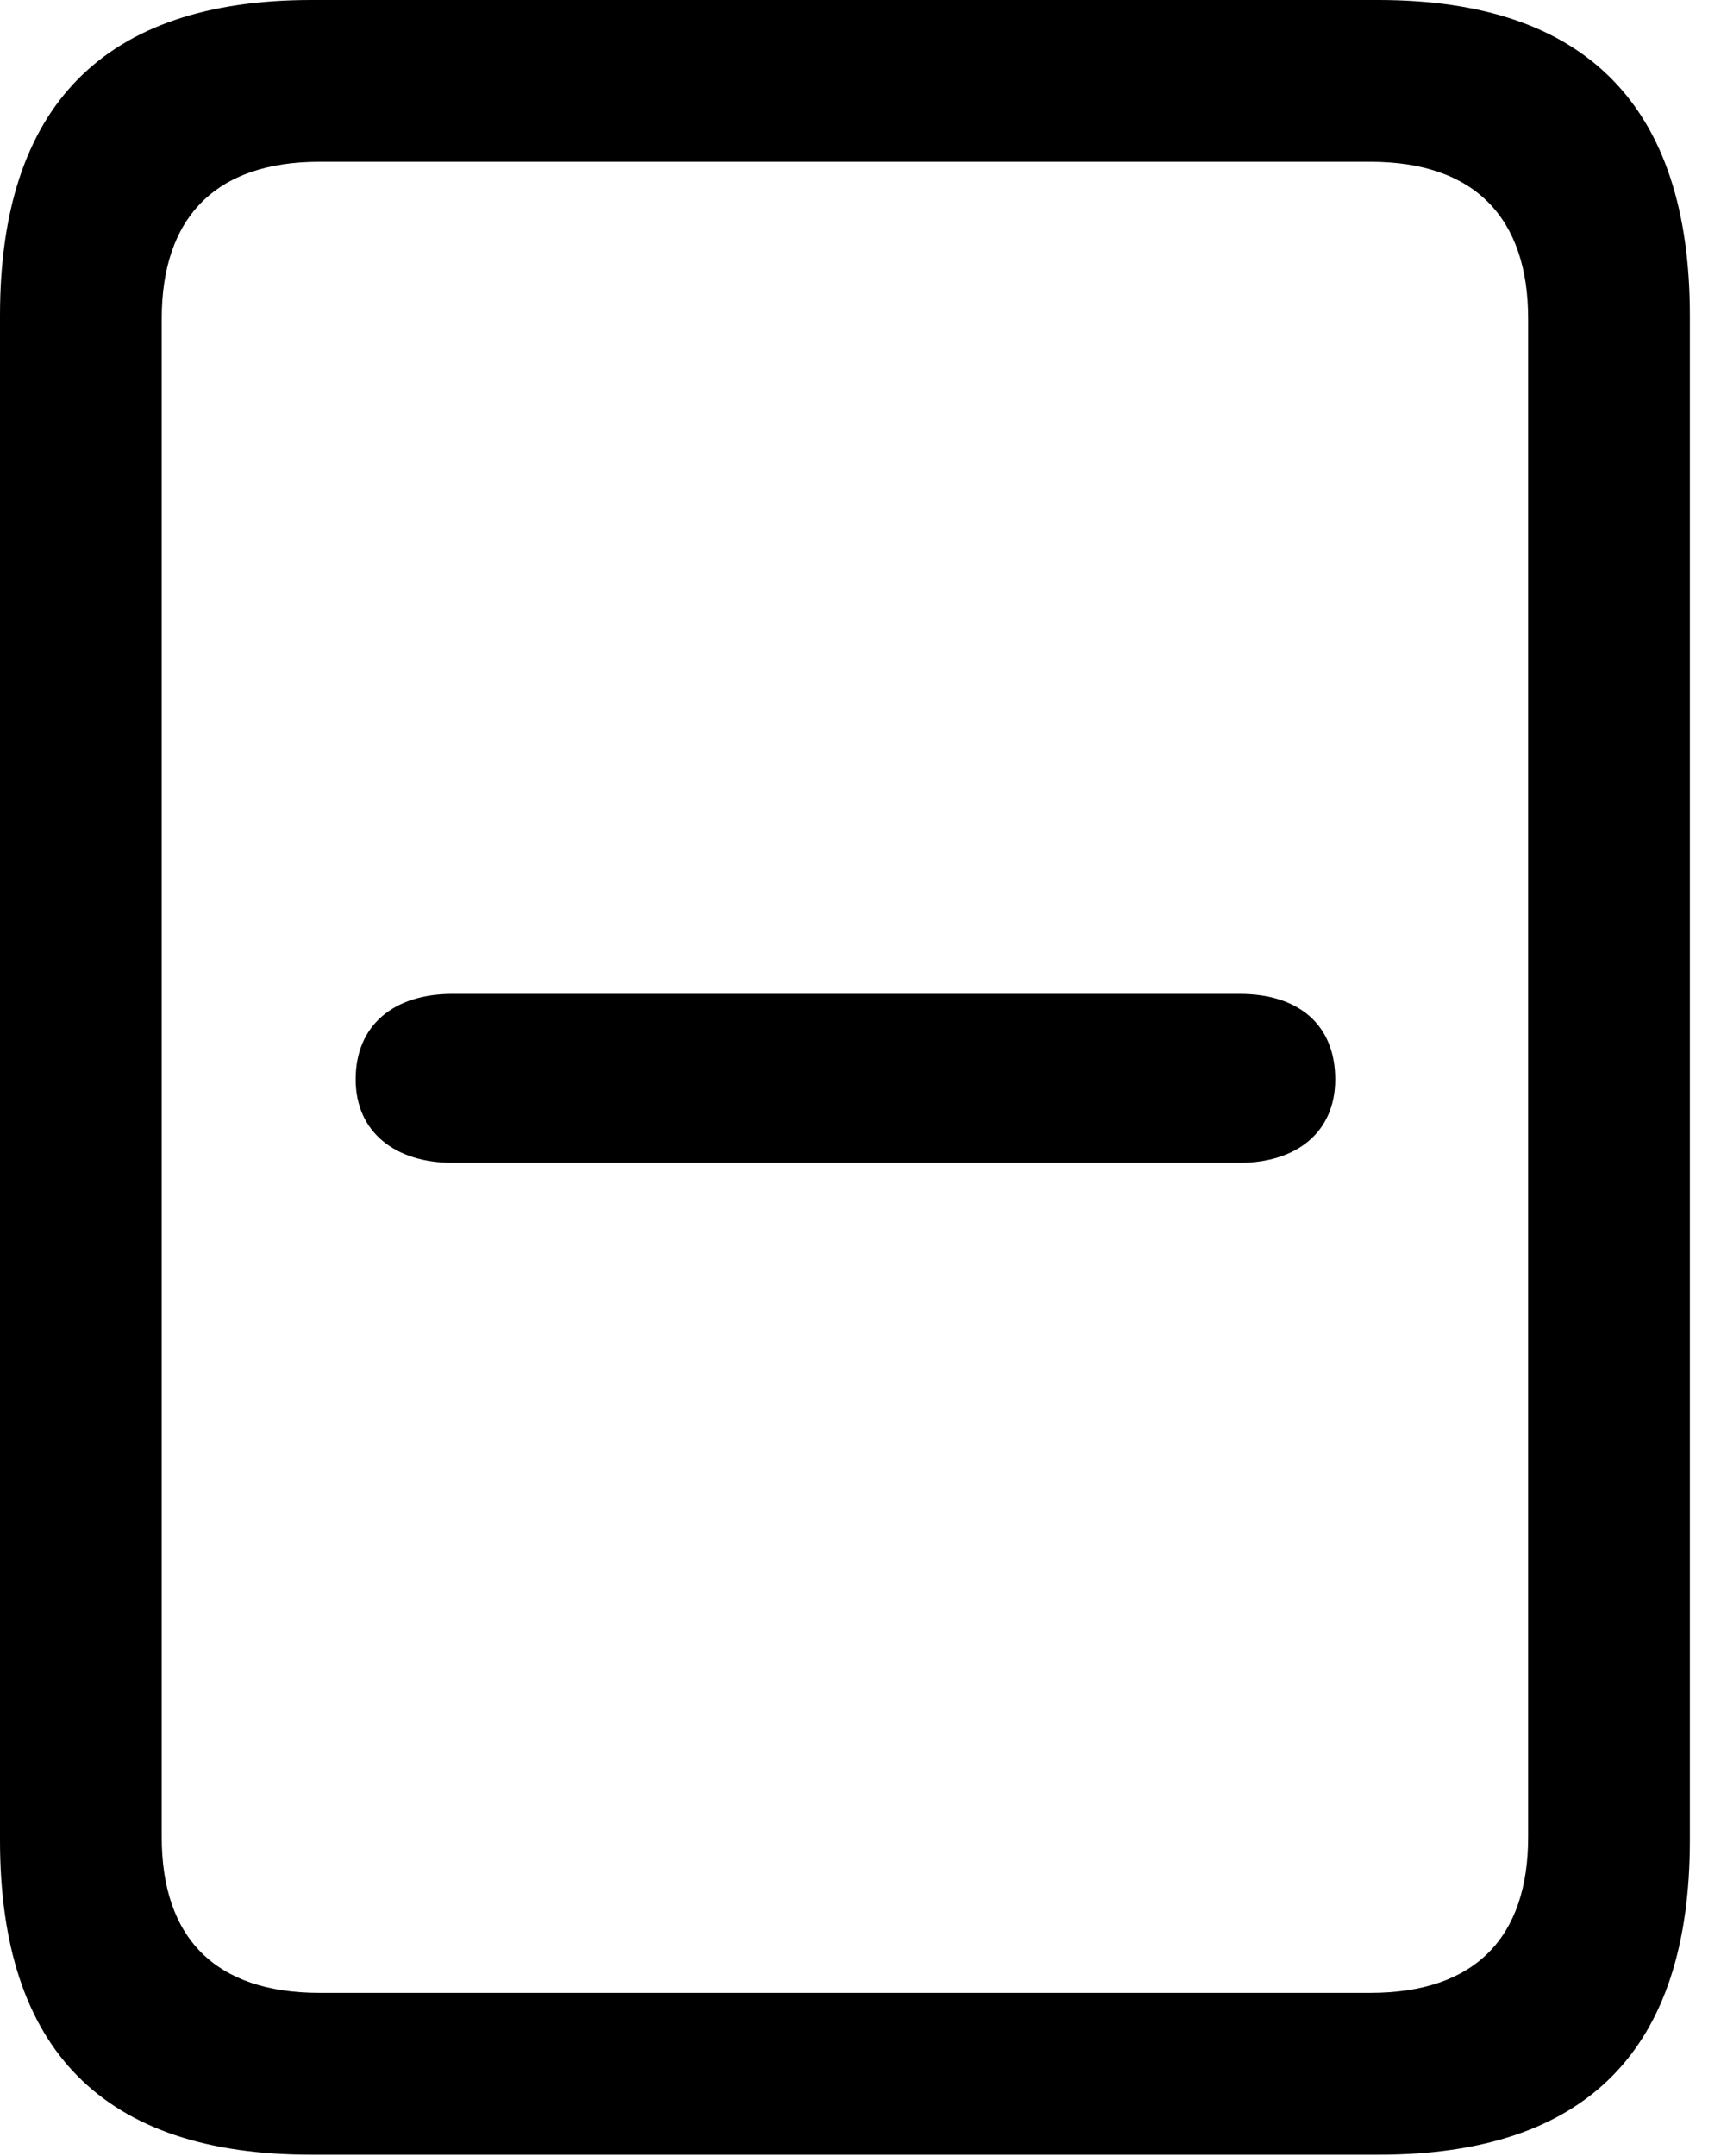 <svg version="1.1" xmlns="http://www.w3.org/2000/svg" xmlns:xlink="http://www.w3.org/1999/xlink" width="16.787" height="20.947" viewBox="0 0 16.787 20.947">
 <g>
  <rect height="20.947" opacity="0" width="16.787" x="0" y="0"/>
  <path d="M0 17.881C0 19.922 1.006 20.938 3.027 20.938L13.398 20.938C15.42 20.938 16.426 19.922 16.426 17.881L16.426 3.066C16.426 1.035 15.42 0 13.398 0L3.027 0C1.006 0 0 1.035 0 3.066ZM1.572 17.852L1.572 3.096C1.572 2.119 2.09 1.572 3.105 1.572L13.32 1.572C14.336 1.572 14.854 2.119 14.854 3.096L14.854 17.852C14.854 18.828 14.336 19.365 13.32 19.365L3.105 19.365C2.09 19.365 1.572 18.828 1.572 17.852Z" fill="currentColor"/>
  <path d="M4.395 11.299L12.051 11.299C12.598 11.299 12.979 11.006 12.979 10.488C12.979 9.961 12.627 9.658 12.051 9.658L4.395 9.658C3.828 9.658 3.457 9.961 3.457 10.488C3.457 11.006 3.848 11.299 4.395 11.299Z" fill="currentColor"/>
 </g>
</svg>
